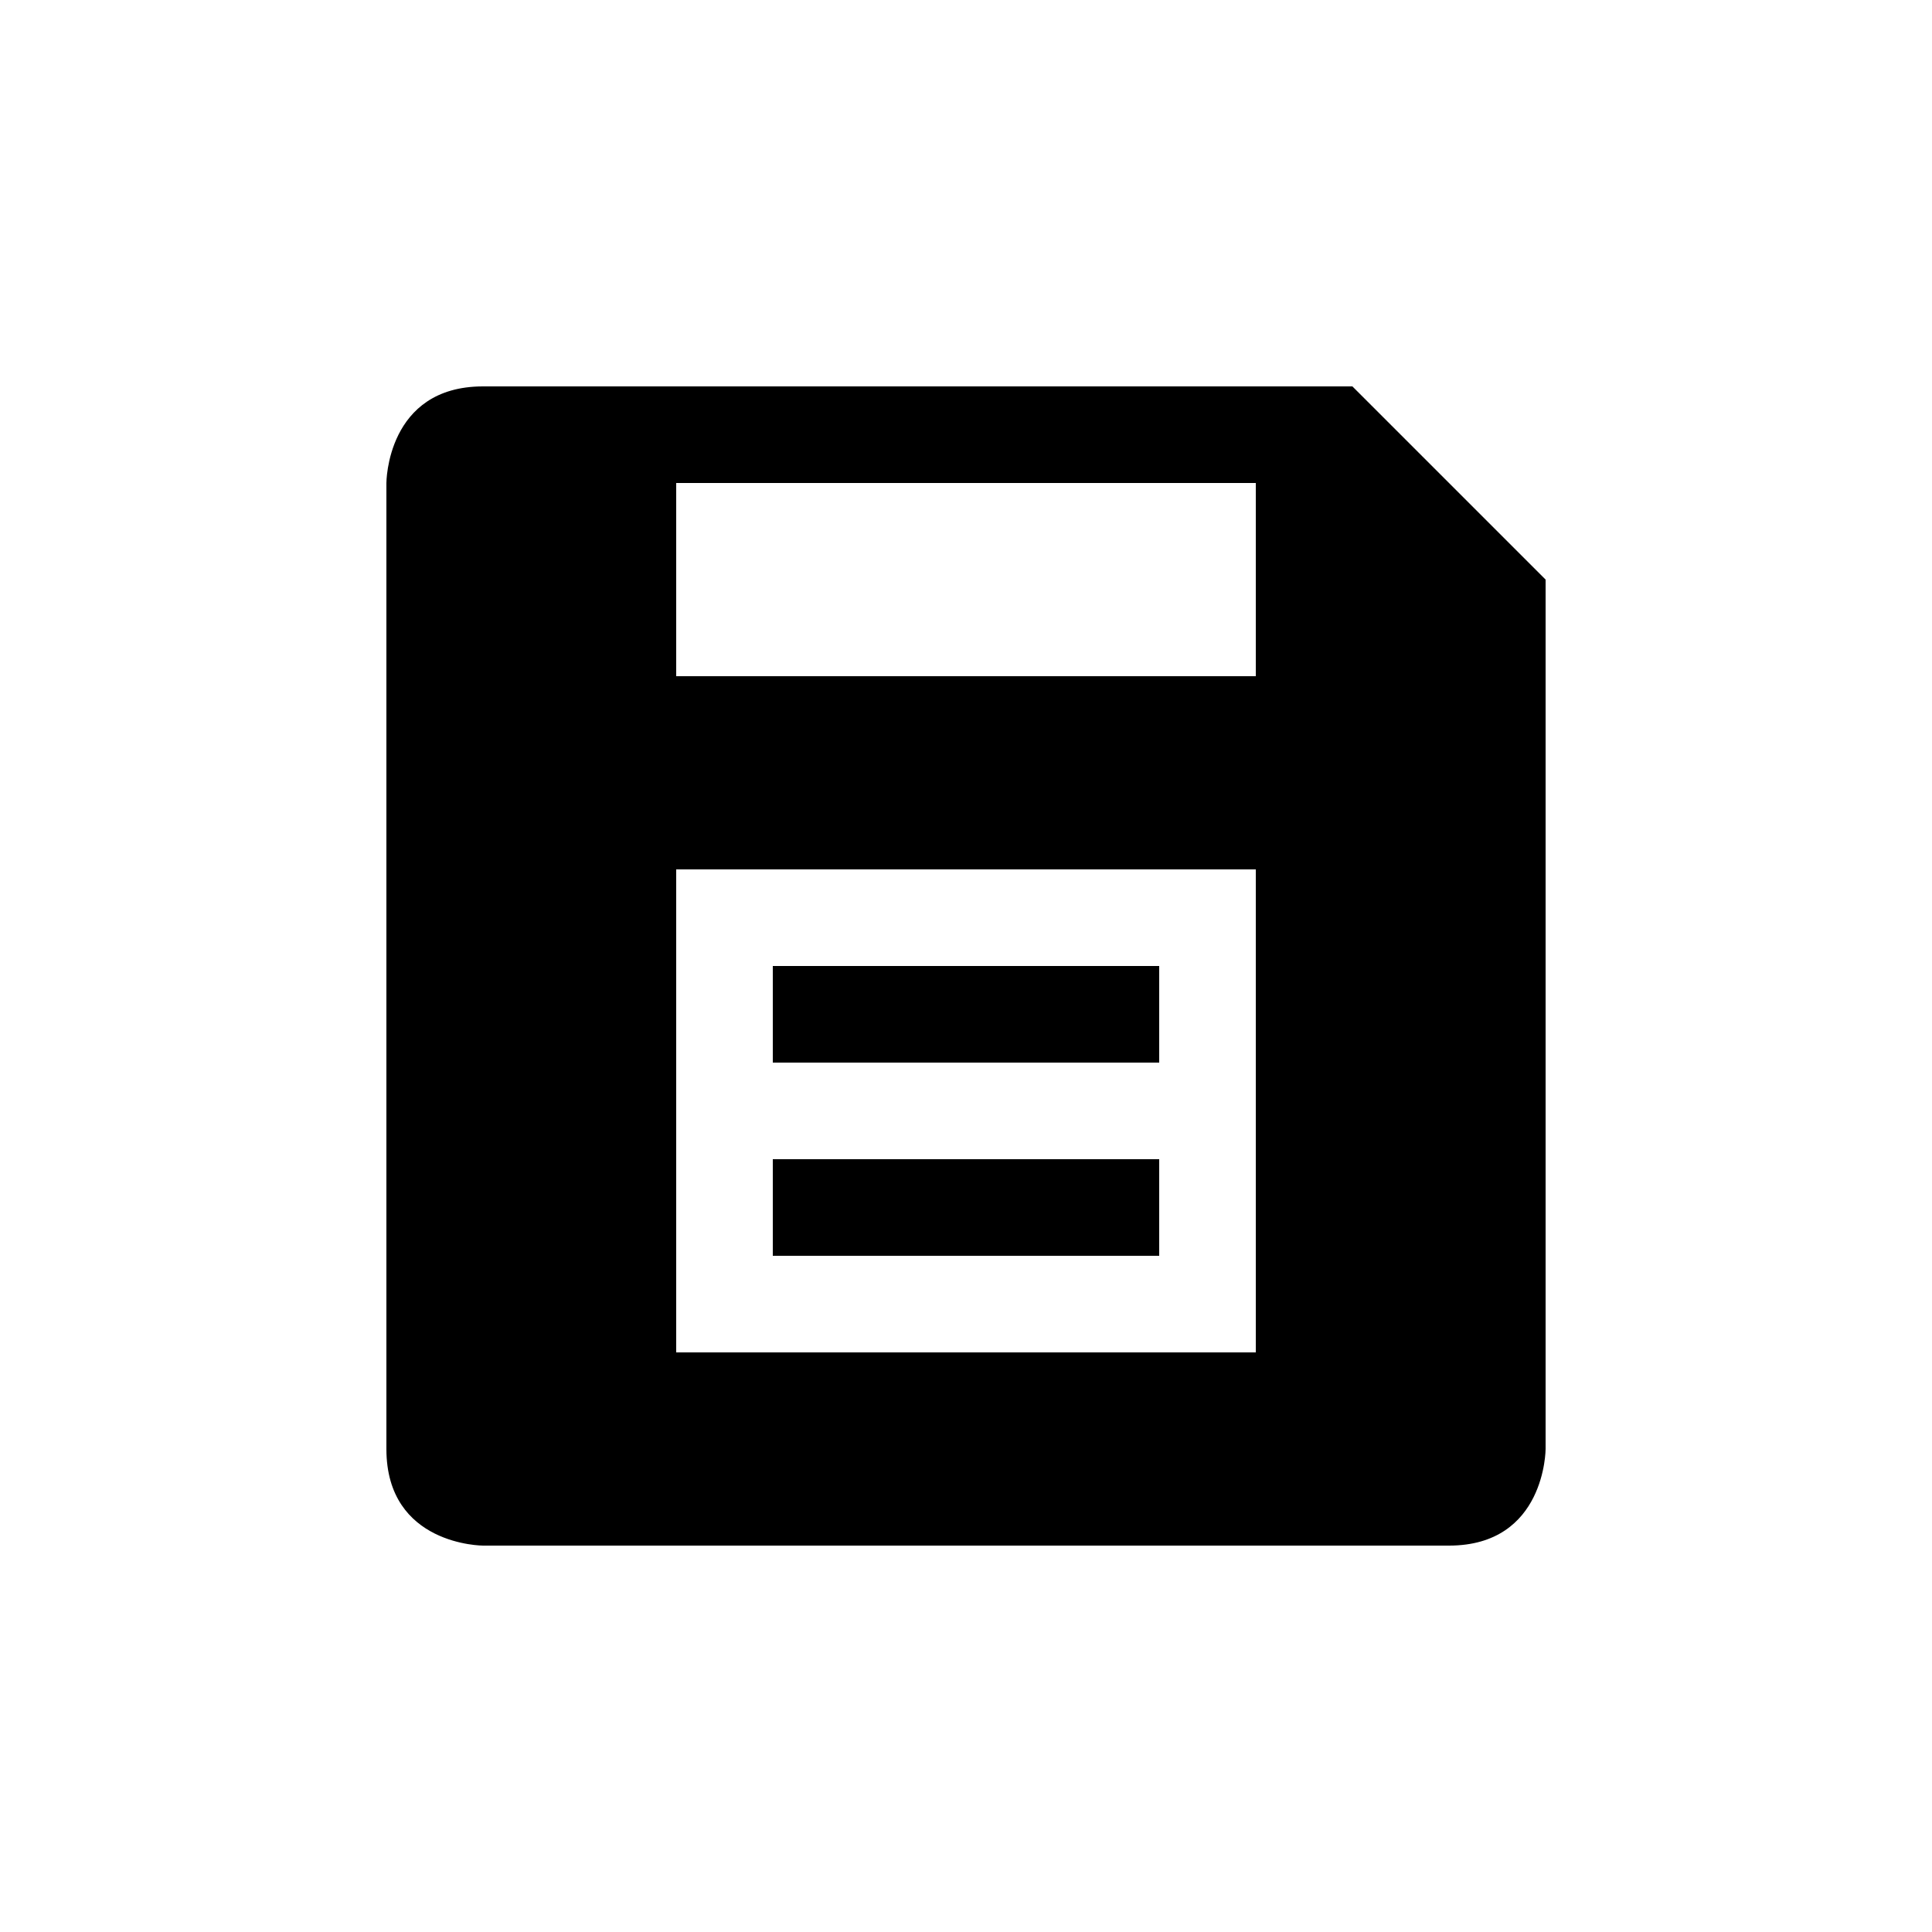 <?xml version="1.0" encoding="UTF-8" standalone="yes"?>
<svg viewBox="0 0 20 20">
  <path d="M5,4C4,4,4,5,4,5v10c0,1,1,1,1,1h10c1,0,1-1,1-1V6l-2-2h-1H7H5z M7,5h6v2H7V5z M7,9h6v5H7V9z M8,10v1h4v-1H8z M8,12v1h4v-1
	H8z"/>
</svg>